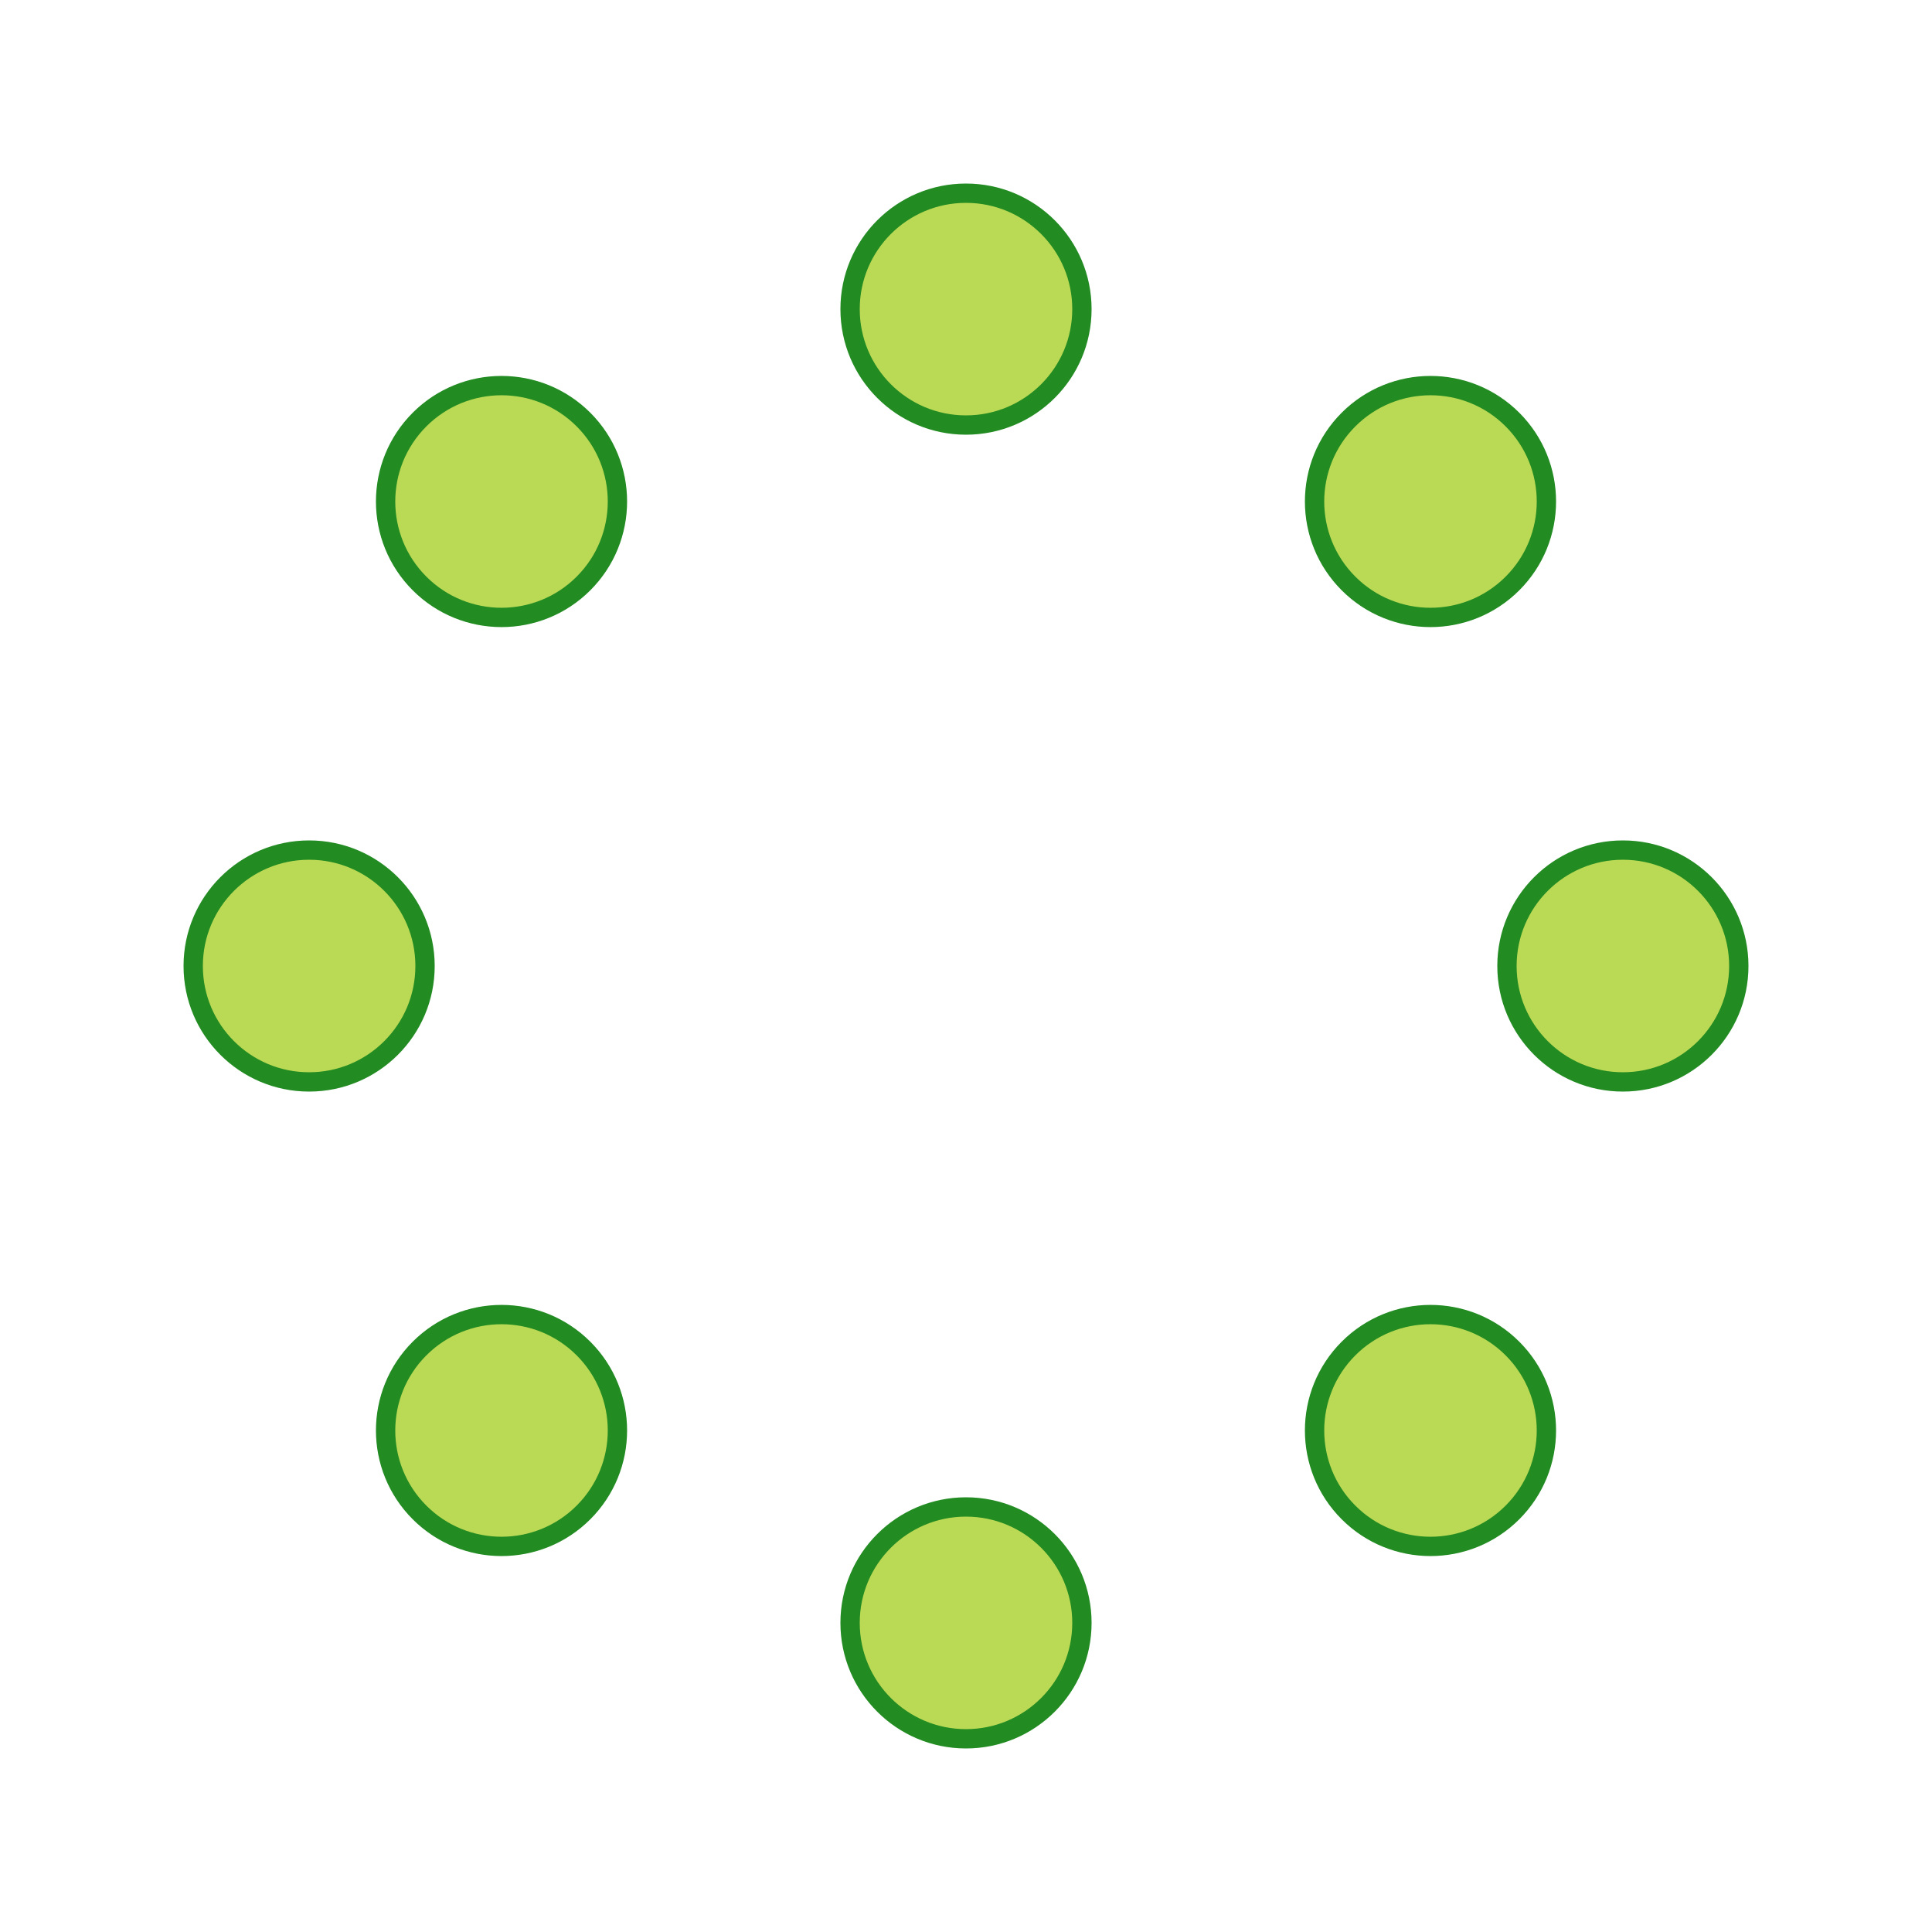 <?xml version="1.0" encoding="utf-8"?>
<svg width='120px' height='120px' xmlns="http://www.w3.org/2000/svg" viewBox="0 0 100 100"
     preserveAspectRatio="xMidYMid" class="uil-spin">
    <rect x="0" y="0" width="100" height="100" fill="none" class="bk"></rect>
    <g transform="translate(50 50)">
        <g transform="rotate(0) translate(34 0)">
            <circle cx="0" cy="0" r="6" fill="#bada55" stroke="forestgreen">
                <animate attributeName="opacity" from="1" to="0.1" begin="-0.87s" dur="1s"
                         repeatCount="indefinite"/>
                <animateTransform attributeName="transform" type="scale" from="1.5" to="1" begin="-0.87s" dur="1s"
                                  repeatCount="indefinite"/>
            </circle>
        </g>
        <g transform="rotate(45) translate(34 0)">
            <circle cx="0" cy="0" r="6" fill="#bada55" stroke="forestgreen">
                <animate attributeName="opacity" from="1" to="0.1" begin="-0.75s" dur="1s"
                         repeatCount="indefinite"/>
                <animateTransform attributeName="transform" type="scale" from="1.5" to="1" begin="-0.75s" dur="1s"
                                  repeatCount="indefinite"/>
            </circle>
        </g>
        <g transform="rotate(90) translate(34 0)">
            <circle cx="0" cy="0" r="6" fill="#bada55" stroke="forestgreen">
                <animate attributeName="opacity" from="1" to="0.1" begin="-0.62s" dur="1s"
                         repeatCount="indefinite" />
                <animateTransform attributeName="transform" type="scale" from="1.5" to="1" begin="-0.62s" dur="1s"
                                  repeatCount="indefinite" />
            </circle>
        </g>
        <g transform="rotate(135) translate(34 0)">
            <circle cx="0" cy="0" r="6" fill="#bada55" stroke="forestgreen">
                <animate attributeName="opacity" from="1" to="0.1" begin="-0.5s" dur="1s"
                         repeatCount="indefinite" />
                <animateTransform attributeName="transform" type="scale" from="1.5" to="1" begin="-0.5s" dur="1s"
                                  repeatCount="indefinite"/>
            </circle>
        </g>
        <g transform="rotate(180) translate(34 0)">
            <circle cx="0" cy="0" r="6" fill="#bada55" stroke="forestgreen">
                <animate attributeName="opacity" from="1" to="0.1" begin="-0.37s" dur="1s"
                         repeatCount="indefinite"/>
                <animateTransform attributeName="transform" type="scale" from="1.5" to="1" begin="-0.37s" dur="1s"
                                  repeatCount="indefinite"/>
            </circle>
        </g>
        <g transform="rotate(225) translate(34 0)">
            <circle cx="0" cy="0" r="6" fill="#bada55" stroke="forestgreen">
                <animate attributeName="opacity" from="1" to="0.1" begin="-0.25s" dur="1s"
                         repeatCount="indefinite"/>
                <animateTransform attributeName="transform" type="scale" from="1.5" to="1" begin="-0.25s" dur="1s"
                                  repeatCount="indefinite"/>
            </circle>
        </g>
        <g transform="rotate(270) translate(34 0)">
            <circle cx="0" cy="0" r="6" fill="#bada55" stroke="forestgreen">
                <animate attributeName="opacity" from="1" to="0.1" begin="-0.12s" dur="1s"
                         repeatCount="indefinite"/>
                <animateTransform attributeName="transform" type="scale" from="1.5" to="1" begin="-0.12s" dur="1s"
                                  repeatCount="indefinite"/>
            </circle>
        </g>
        <g transform="rotate(315) translate(34 0)">
            <circle cx="0" cy="0" r="6" fill="#bada55" stroke="forestgreen">
                <animate attributeName="opacity" from="1" to="0.1" begin="-0s" dur="1s"
                         repeatCount="indefinite"/>
                <animateTransform attributeName="transform" type="scale" from="1.5" to="1" begin="-0s" dur="1s"
                                  repeatCount="indefinite"/>
            </circle>
        </g>
    </g>
</svg>